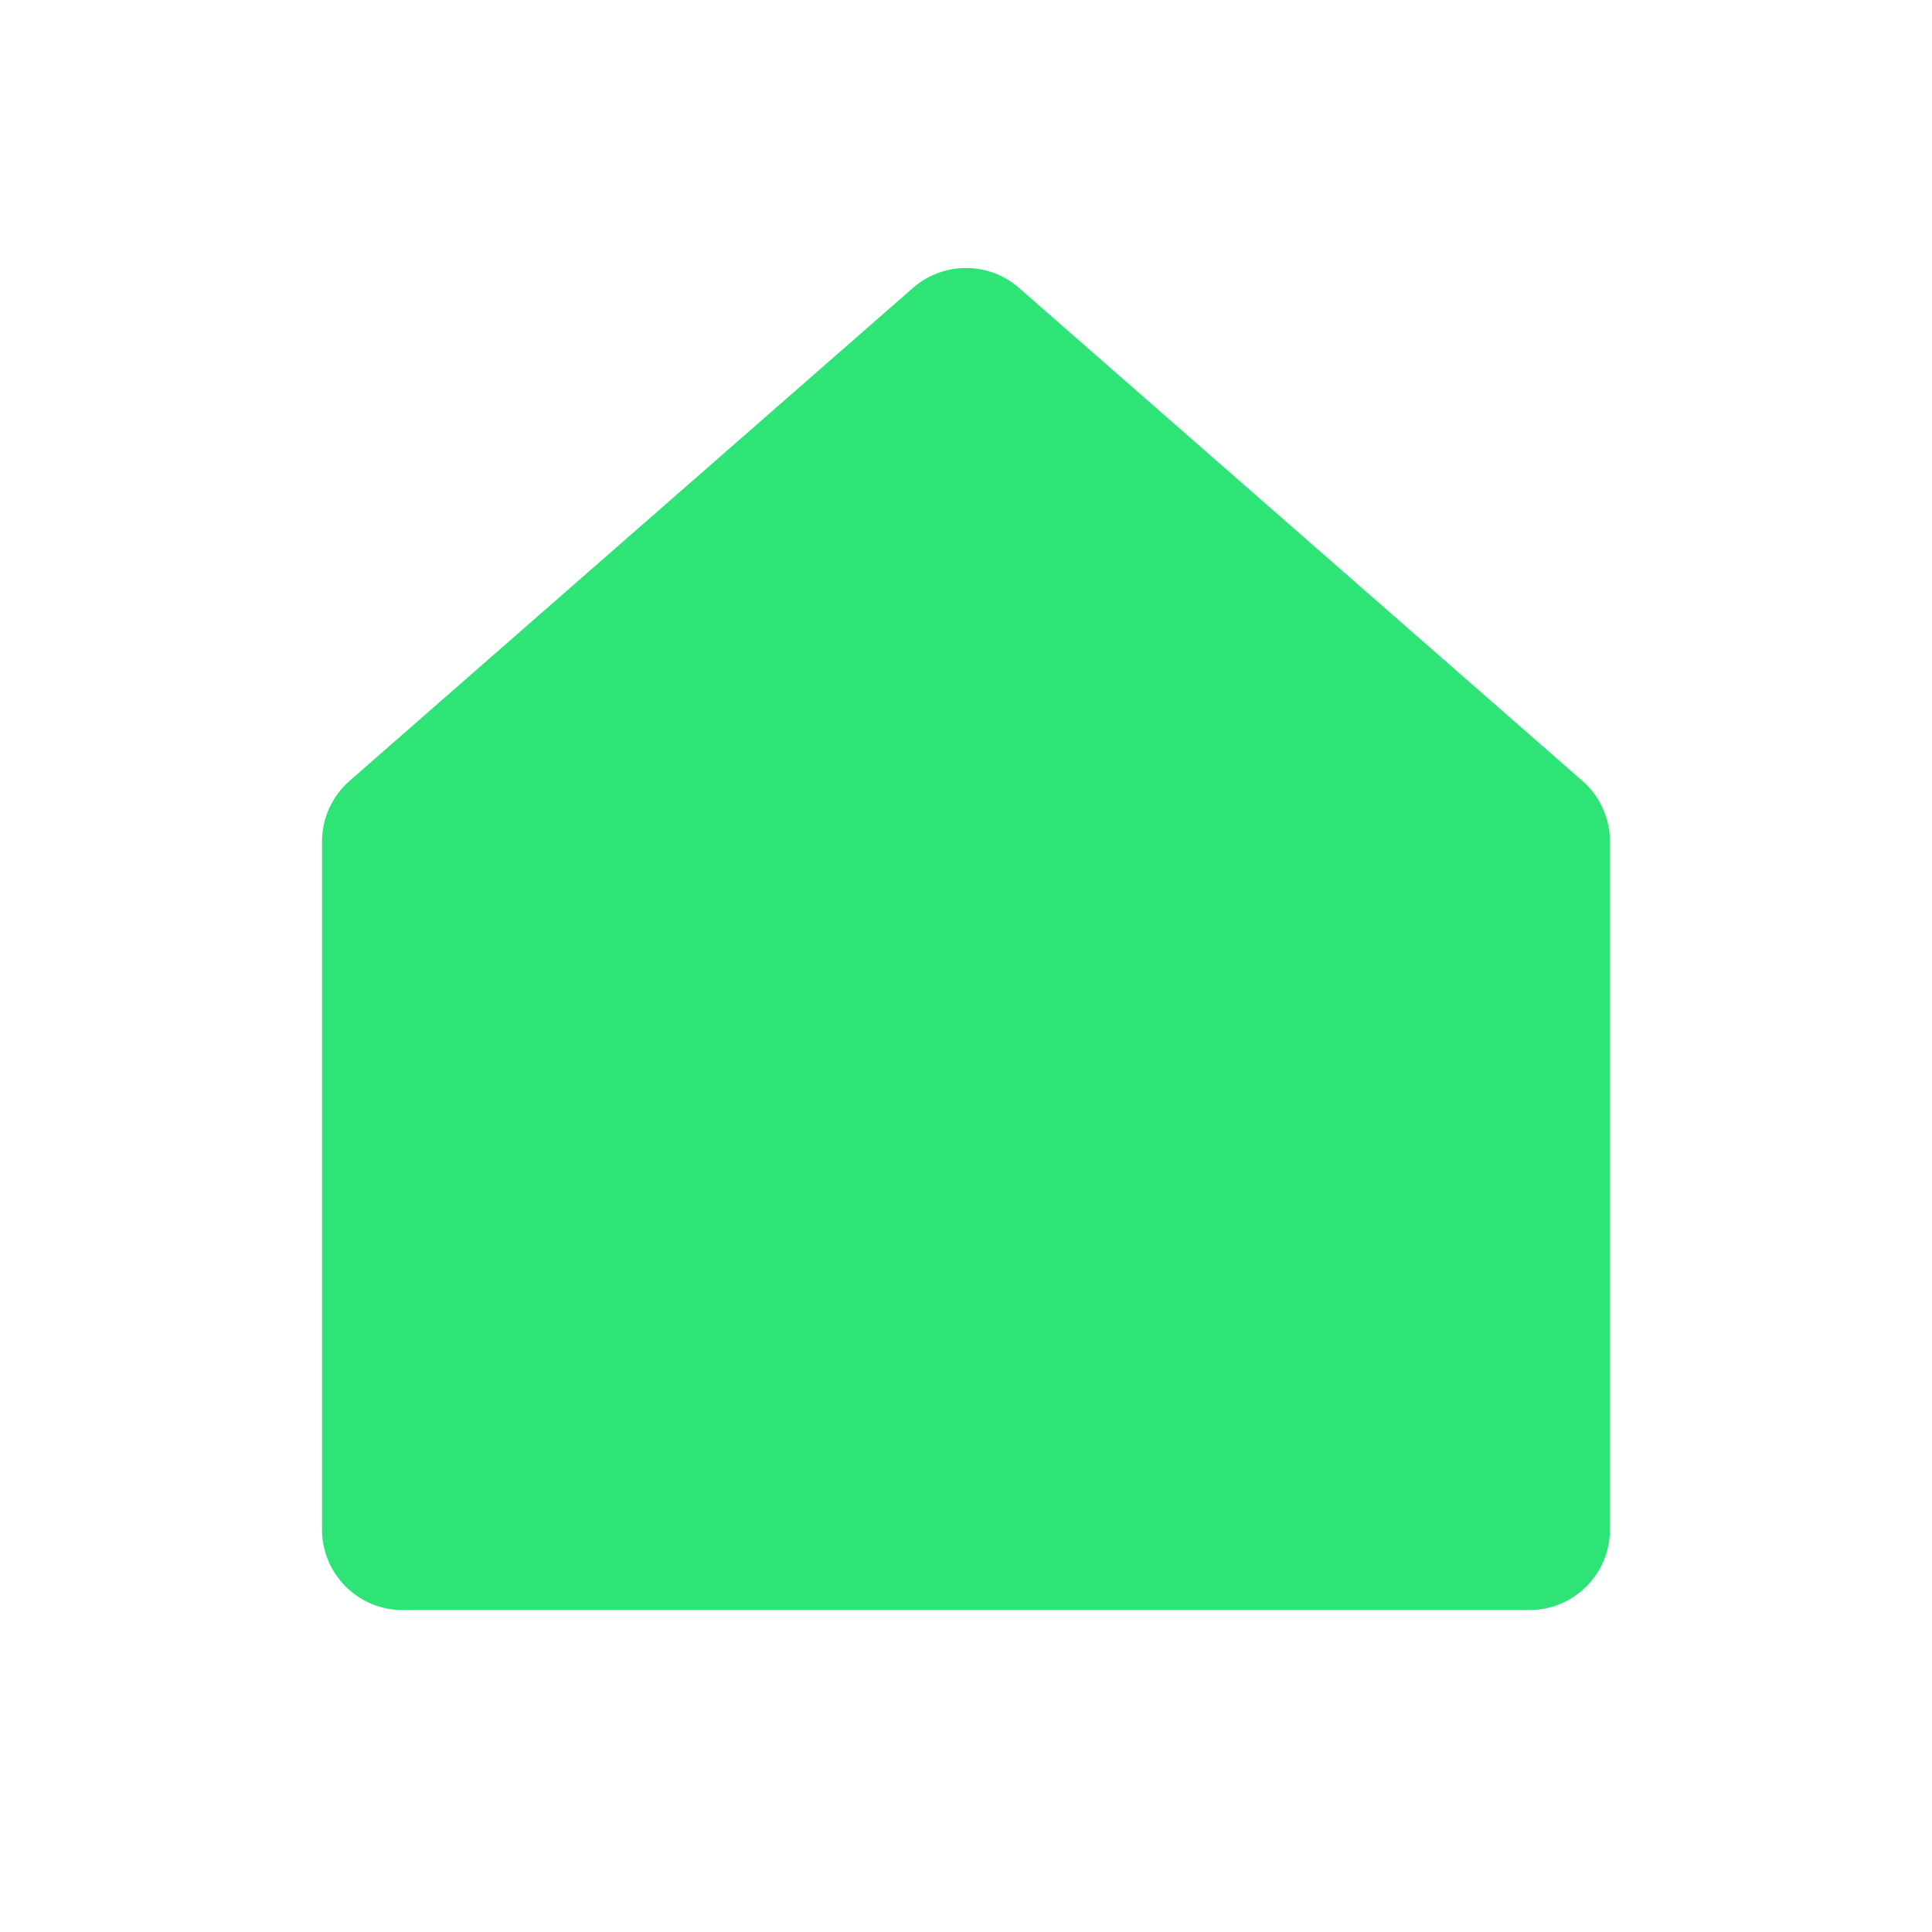 <svg width="28" height="28" viewBox="0 0 28 28" fill="none" xmlns="http://www.w3.org/2000/svg">
<path d="M22.935 11.318L14.768 4.172C14.329 3.788 13.672 3.788 13.232 4.172L5.065 11.318C4.812 11.54 4.667 11.86 4.667 12.196V22.167C4.667 22.811 5.189 23.334 5.833 23.334H22.167C22.811 23.334 23.333 22.811 23.333 22.167V12.196C23.333 11.86 23.188 11.54 22.935 11.318Z" fill="#2EE477"/>
</svg>
